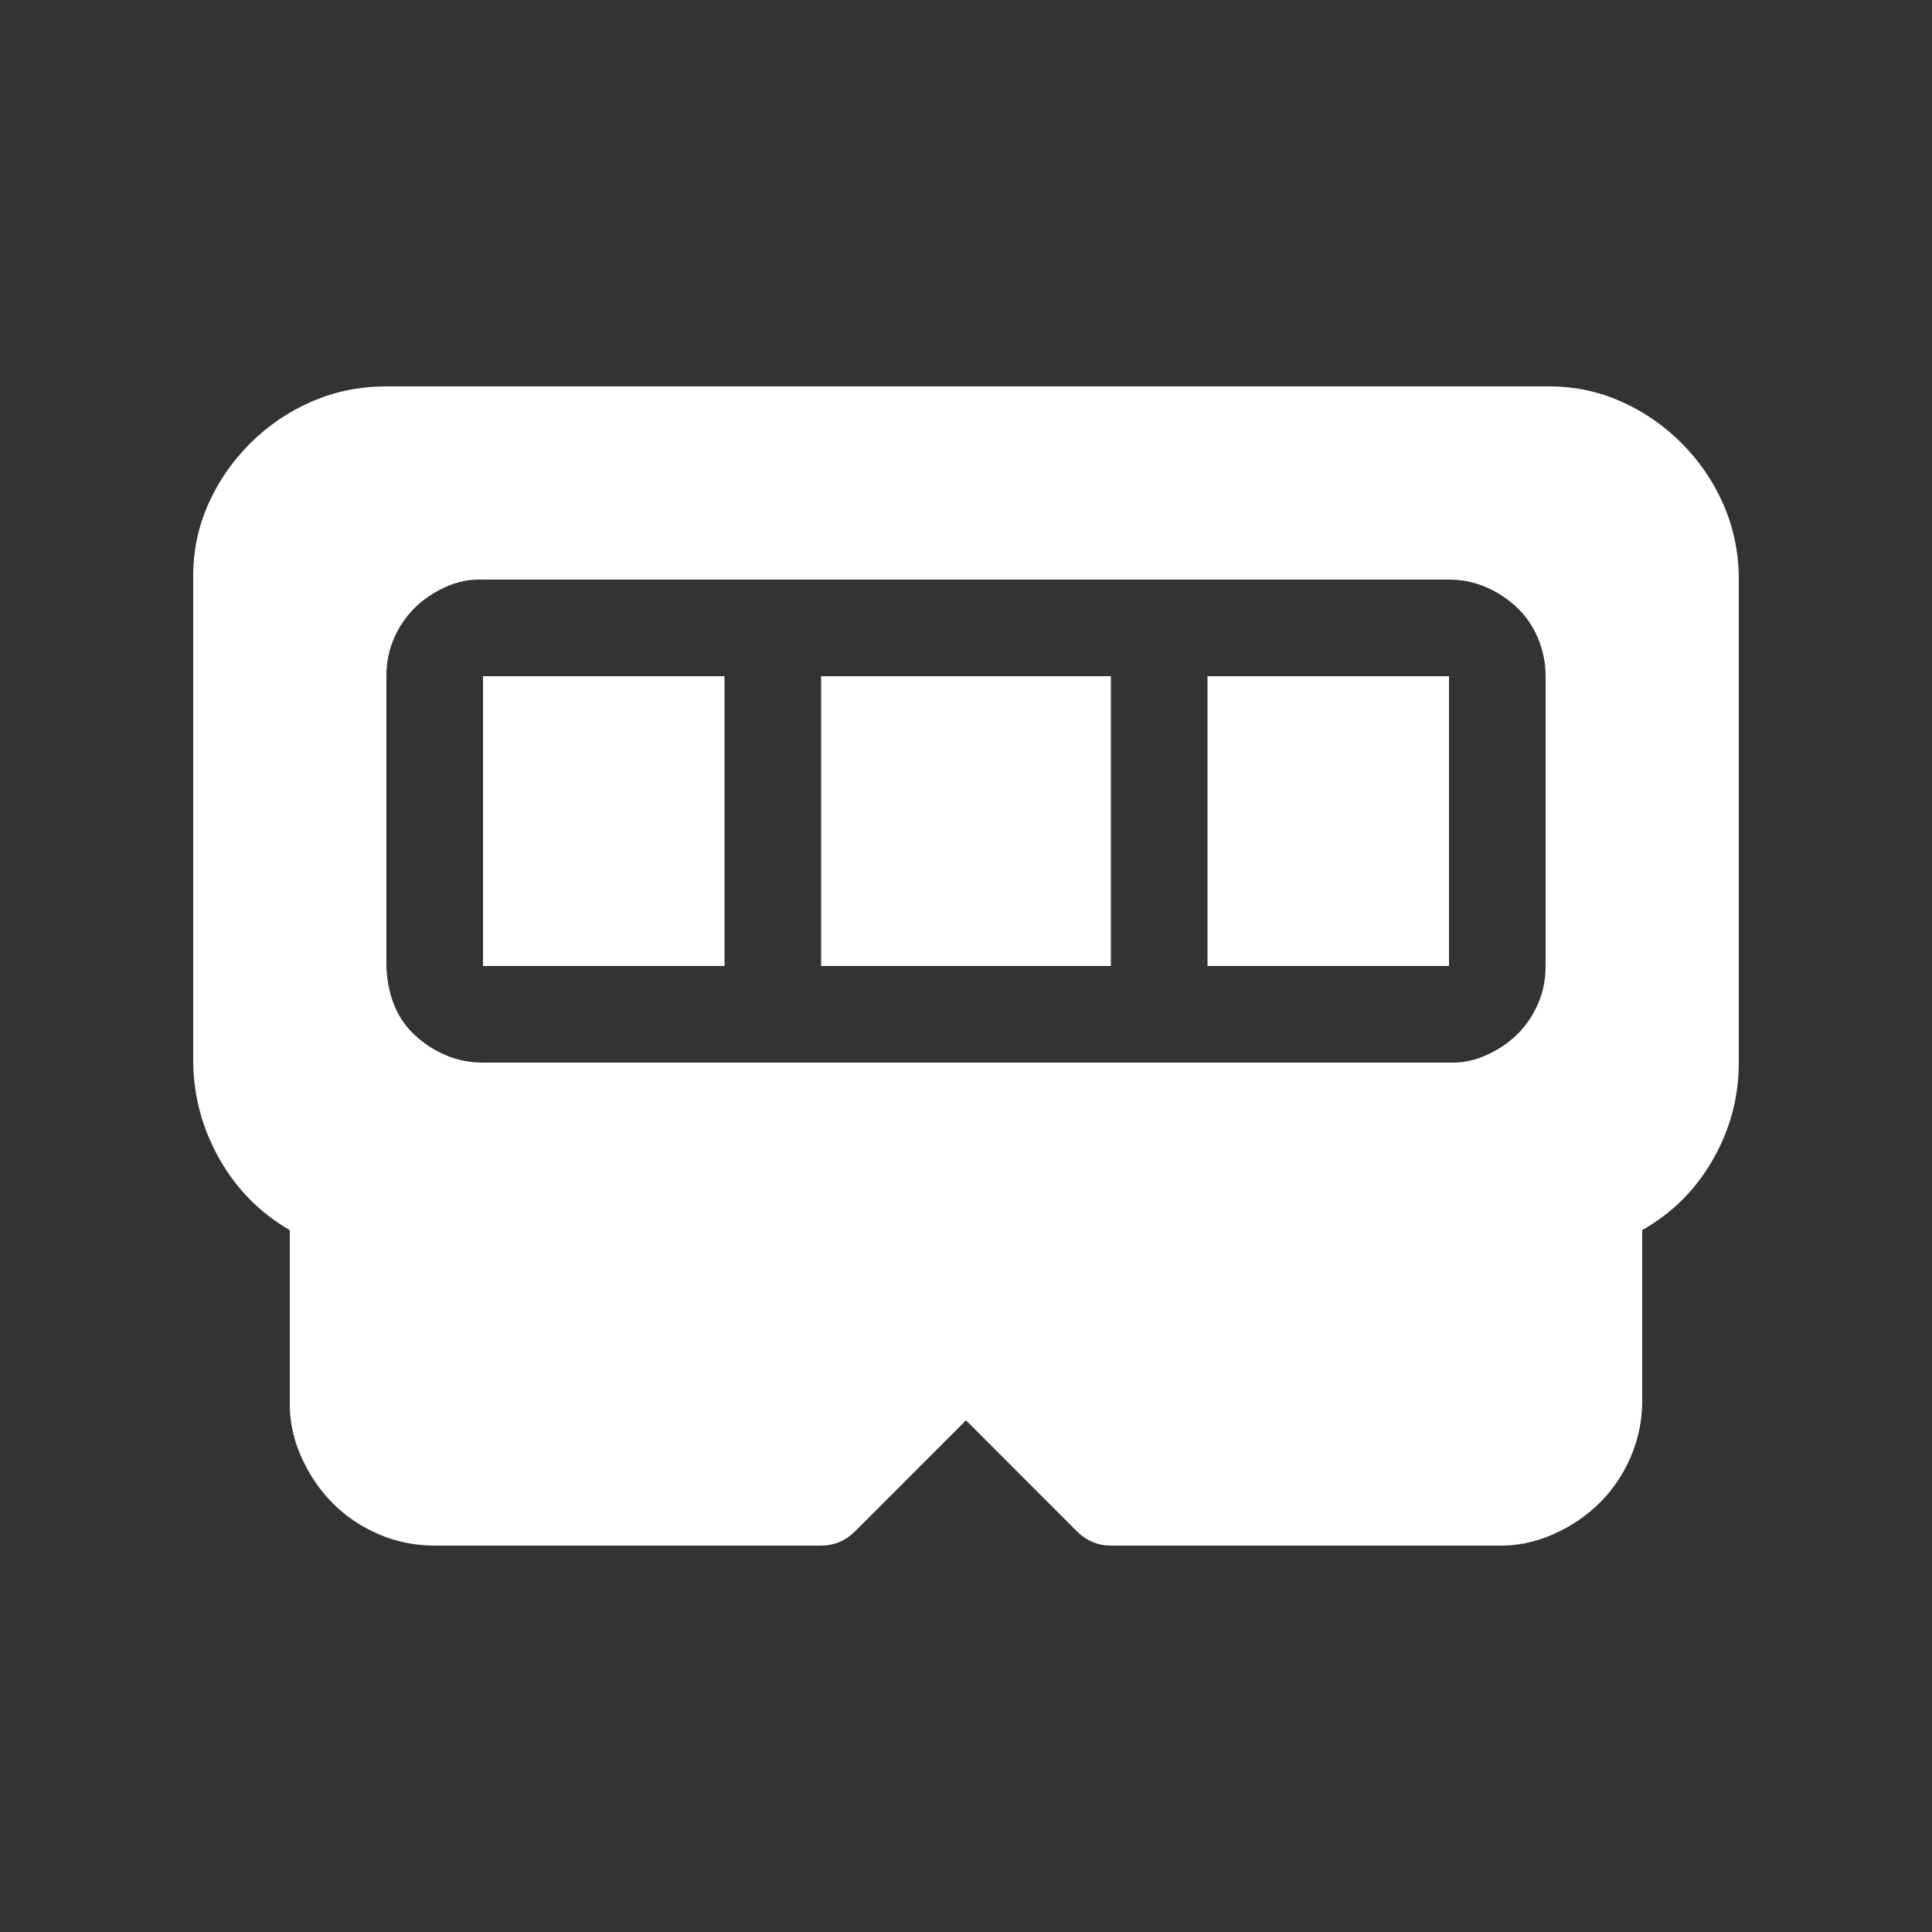 <svg width="20" height="20" viewBox="0 0 20 20" fill="none" xmlns="http://www.w3.org/2000/svg">
<rect x="0" y="0" width="20" height="20" fill="#333333" stroke="none"/>
<path d="M5 7H7.5V10H5V7ZM11.5 7V10H8.5V7H11.5ZM12.5 10H15V7H12.5V10ZM16.039 4C16.299 4 16.547 4.052 16.781 4.156C17.016 4.26 17.224 4.404 17.406 4.586C17.588 4.768 17.732 4.977 17.836 5.211C17.94 5.445 17.995 5.695 18 5.961V11C18 11.354 17.912 11.688 17.734 12C17.557 12.312 17.312 12.557 17 12.734V14.5C17 14.703 16.961 14.896 16.883 15.078C16.805 15.26 16.698 15.419 16.562 15.555C16.427 15.69 16.266 15.8 16.078 15.883C15.891 15.966 15.698 16.005 15.5 16H11.5C11.365 16 11.247 15.95 11.148 15.852L10 14.703L8.852 15.852C8.753 15.95 8.635 16 8.5 16H4.5C4.297 16 4.104 15.961 3.922 15.883C3.74 15.805 3.581 15.698 3.445 15.562C3.31 15.427 3.201 15.266 3.117 15.078C3.034 14.891 2.995 14.698 3 14.5V12.734C2.693 12.557 2.451 12.312 2.273 12C2.096 11.688 2.005 11.354 2 11V5.961C2 5.701 2.052 5.453 2.156 5.219C2.26 4.984 2.404 4.776 2.586 4.594C2.768 4.411 2.977 4.268 3.211 4.164C3.445 4.06 3.695 4.005 3.961 4H16.039ZM15.383 6.078C15.263 6.026 15.135 6 15 6H5C4.865 5.994 4.734 6.021 4.609 6.078C4.484 6.135 4.378 6.208 4.289 6.297C4.201 6.385 4.13 6.489 4.078 6.609C4.026 6.729 4 6.859 4 7V10C4.005 10.146 4.031 10.278 4.078 10.398C4.125 10.518 4.195 10.622 4.289 10.711C4.383 10.799 4.49 10.87 4.609 10.921C4.729 10.974 4.859 11 5 11H15C15.135 11.005 15.266 10.979 15.391 10.921C15.516 10.864 15.622 10.791 15.711 10.703C15.8 10.614 15.87 10.51 15.922 10.39C15.974 10.271 16 10.14 16 10V7C16 6.864 15.974 6.734 15.922 6.609C15.87 6.484 15.797 6.377 15.703 6.289C15.609 6.2 15.503 6.13 15.383 6.078Z" fill="#ffffff"/>
</svg>

